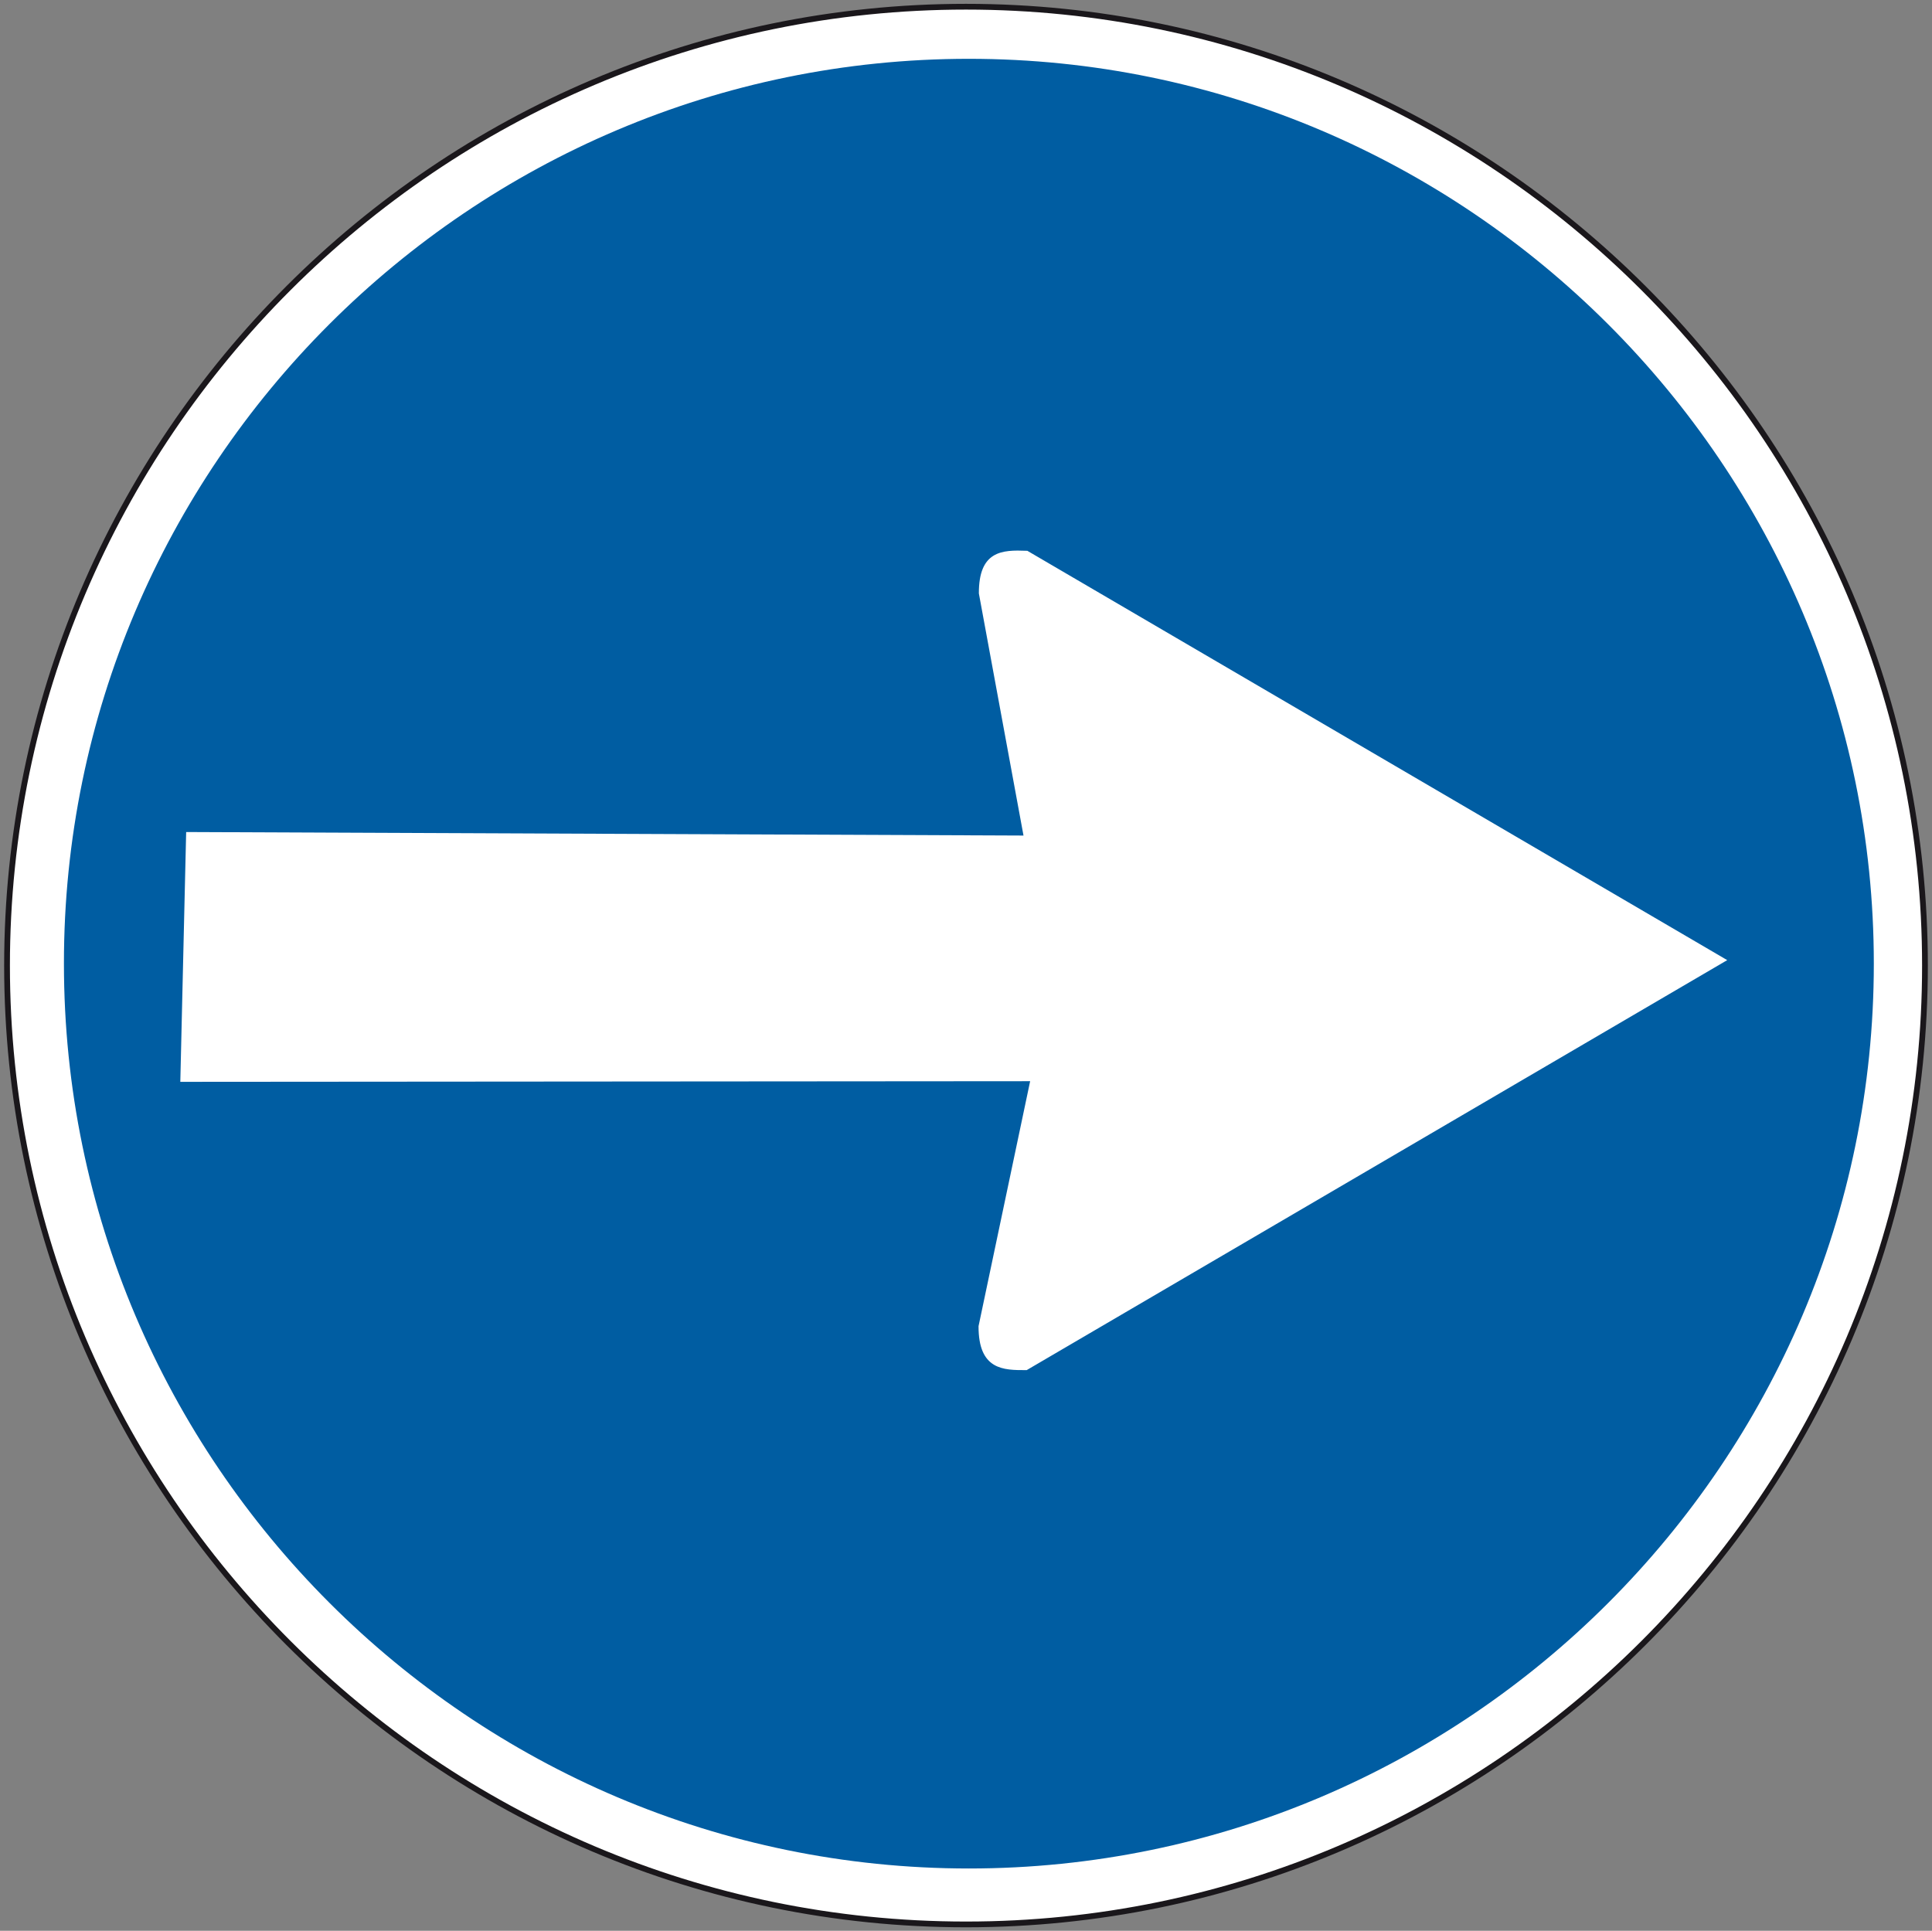 <?xml version="1.0" encoding="utf-8"?>
<!-- Generator: Adobe Illustrator 19.2.0, SVG Export Plug-In . SVG Version: 6.00 Build 0)  -->
<svg version="1.1" id="Livello_1" xmlns="http://www.w3.org/2000/svg" xmlns:xlink="http://www.w3.org/1999/xlink" x="0px" y="0px"
	 viewBox="0 0 604.4 604.1" style="enable-background:new 0 0 604.4 604.1;" xml:space="preserve">
<rect x="0" y="0" width="604.4" height="604.1" fill="#808080" stroke="none"/>
<style type="text/css">
	.st0{fill:#FFFFFF;stroke:#1A171B;stroke-width:1.803;stroke-miterlimit:2.613;}
	.st1{fill:#005DA2;}
	.st2{fill:#FFFFFF;stroke:#FFFFFF;stroke-width:1.353;stroke-miterlimit:2.613;}
</style>
<g>
	<g>
		<path class="st0" d="M302.2,2.1c165.2,0,300,134.8,300,300s-134.8,300-300,300s-300-134.8-300-300S137,2.1,302.2,2.1L302.2,2.1z"
			/>
		<path class="st1" d="M303.1,18.4c155.9,0,283.1,127.2,283.1,283.1S459,584.6,303.1,584.6S20,457.4,20,301.5
			C19.9,145.5,147.1,18.4,303.1,18.4L303.1,18.4z"/>
		<path class="st2" d="M539,300.4L321.2,173c-7.8-0.3-14.3,0-14.3,12.6l14.1,76.5L58.9,261l-1.8,76.8l266-0.2L306.8,415
			c0,13,7.1,13,14.2,13L539,300.4L539,300.4z"/>
	</g>
</g>
</svg>
